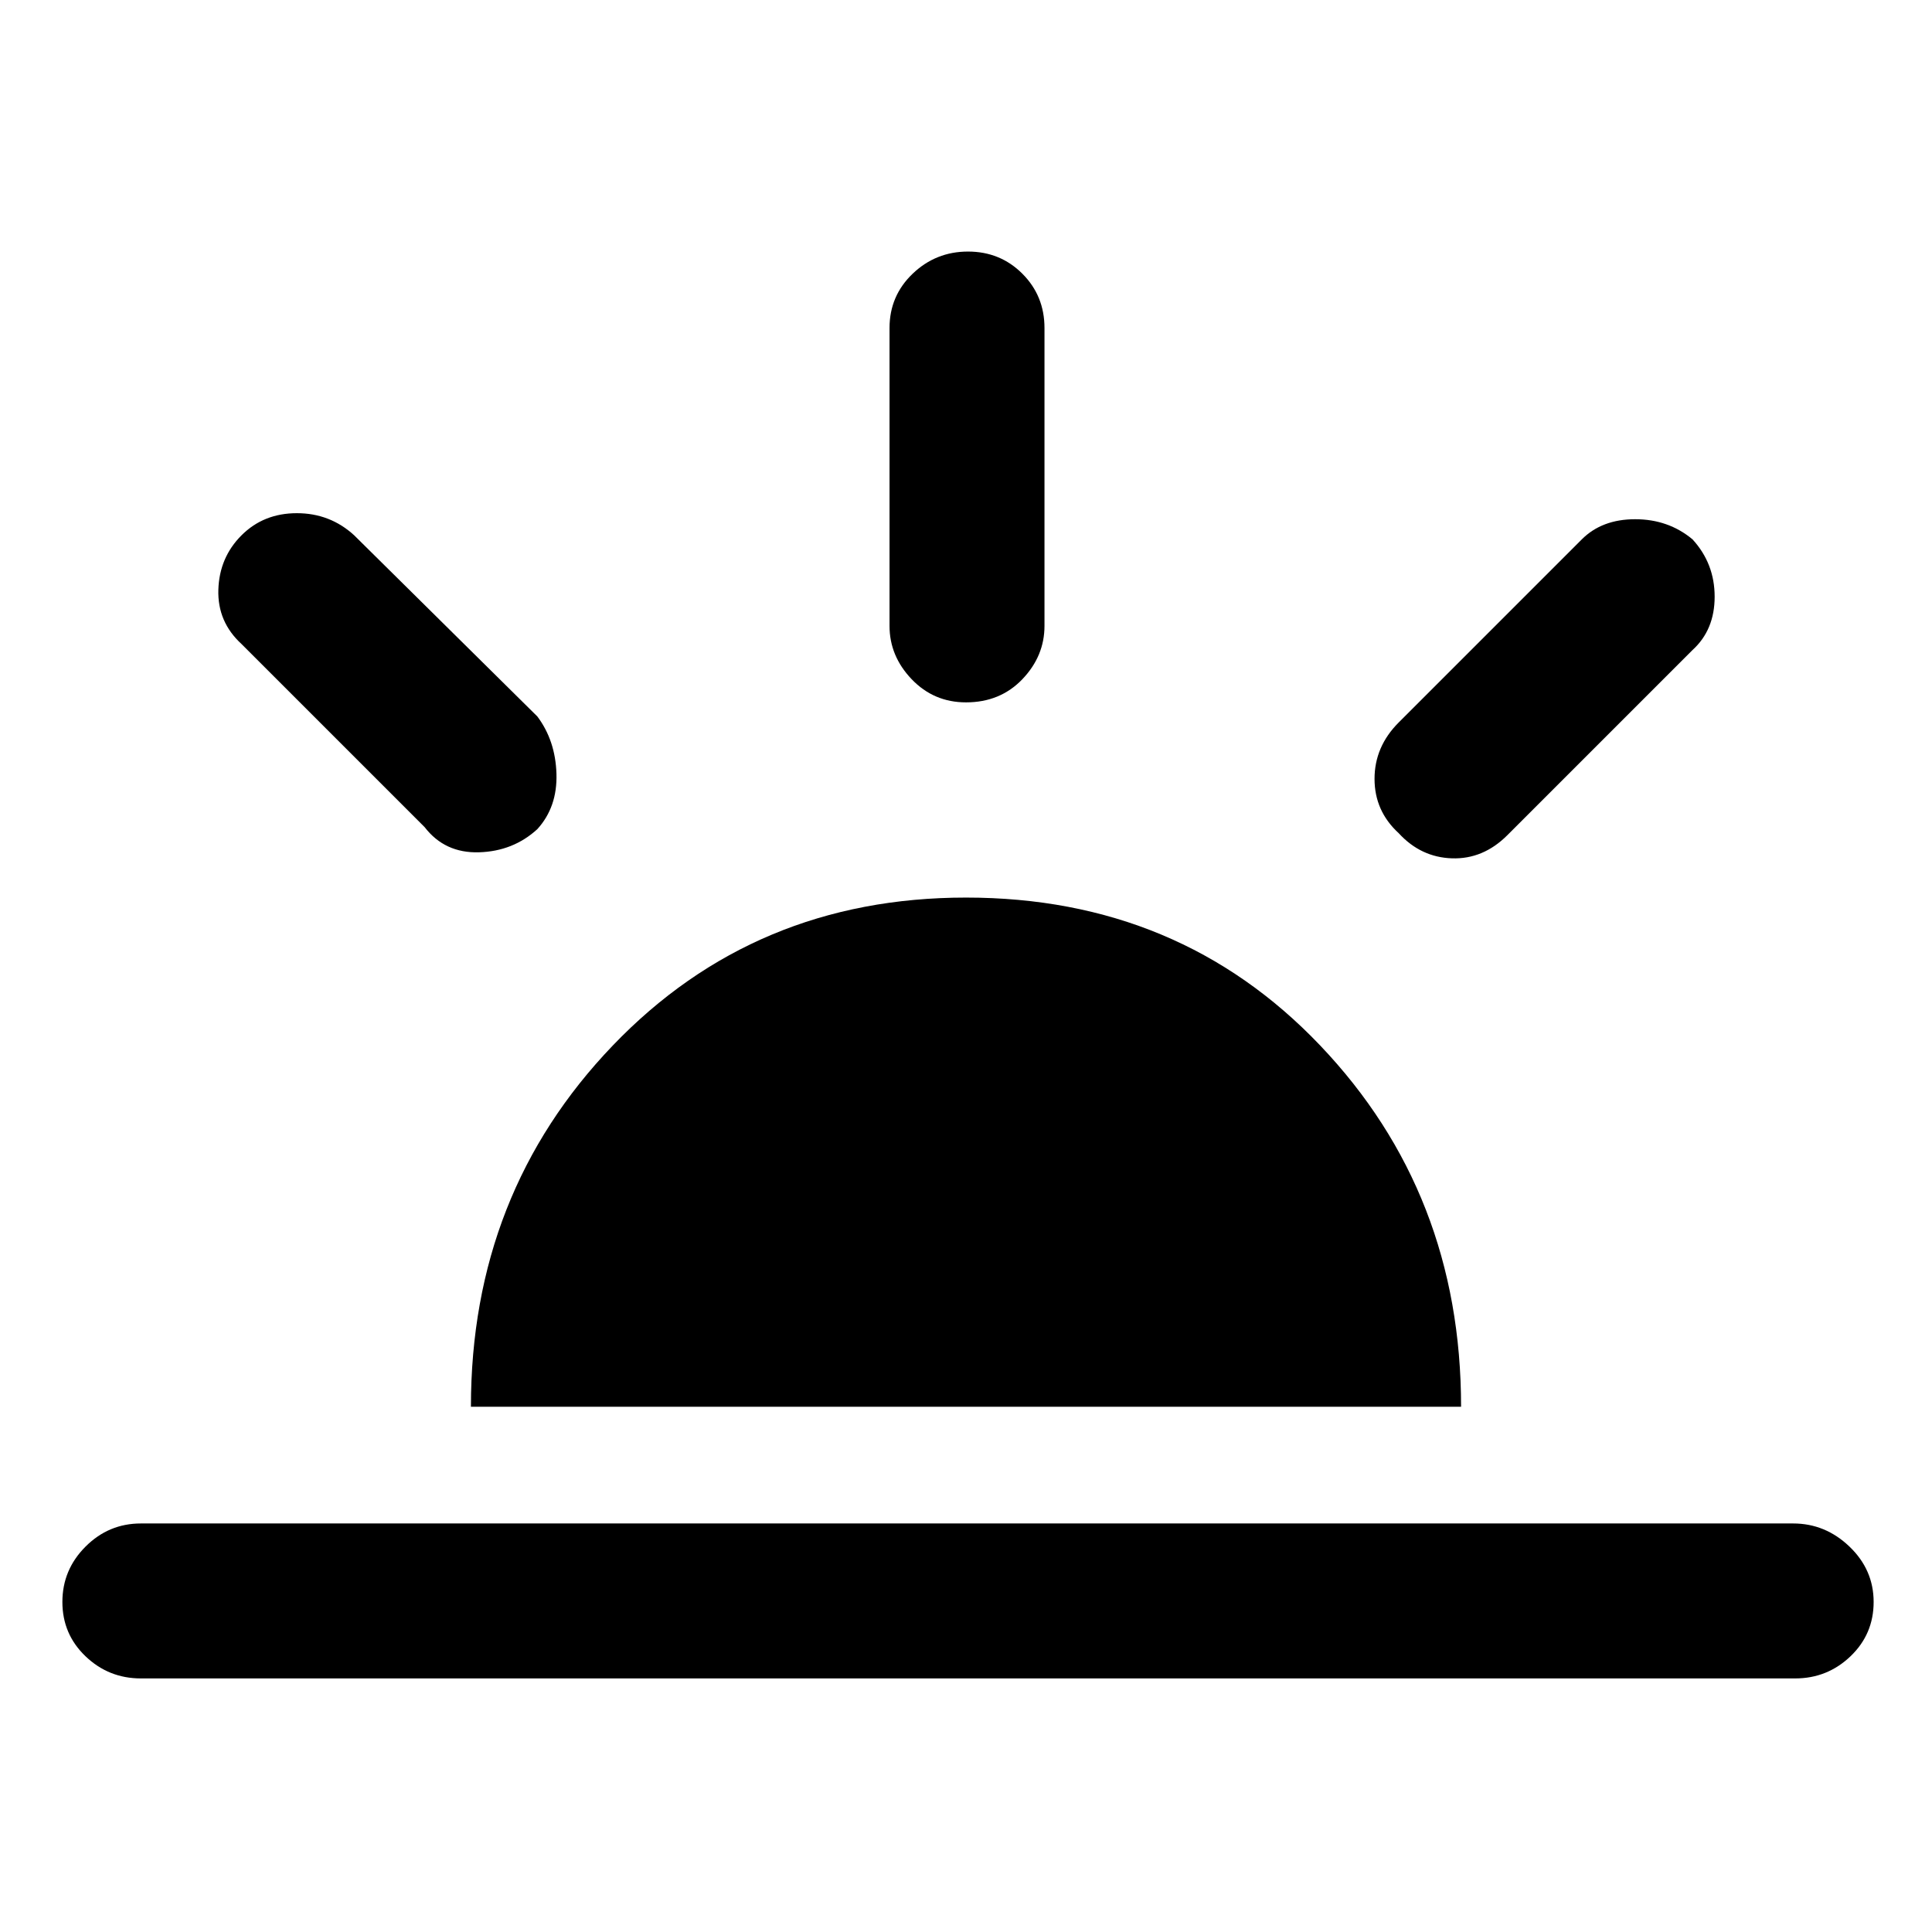 <svg xmlns="http://www.w3.org/2000/svg" height="48" width="48"><path d="M34.75 20.7q-.6-.55-.6-1.35t.6-1.4l4.55-4.55q.5-.5 1.325-.5t1.425.5q.55.6.55 1.425 0 .825-.55 1.325l-4.6 4.6q-.6.6-1.375.575-.775-.025-1.325-.625ZM3.5 41.7q-.8 0-1.375-.55T1.55 39.8q0-.8.575-1.375T3.5 37.85h41.05q.8 0 1.4.575.6.575.6 1.375t-.575 1.35q-.575.55-1.375.55ZM24 17.45q-.8 0-1.35-.575t-.55-1.325v-7.4q0-.8.575-1.35t1.375-.55q.8 0 1.35.55t.55 1.35v7.4q0 .75-.55 1.325t-1.4.575Zm-13.45 3.1L6 16q-.6-.55-.575-1.35.025-.8.575-1.35.55-.55 1.375-.55t1.425.55l4.55 4.5q.45.6.475 1.425.025.825-.475 1.375-.6.55-1.45.575-.85.025-1.35-.625Zm1.15 14.4q0-5.3 3.525-8.975T24 22.3q5.3 0 8.8 3.675 3.5 3.675 3.5 8.975Z"/></svg>